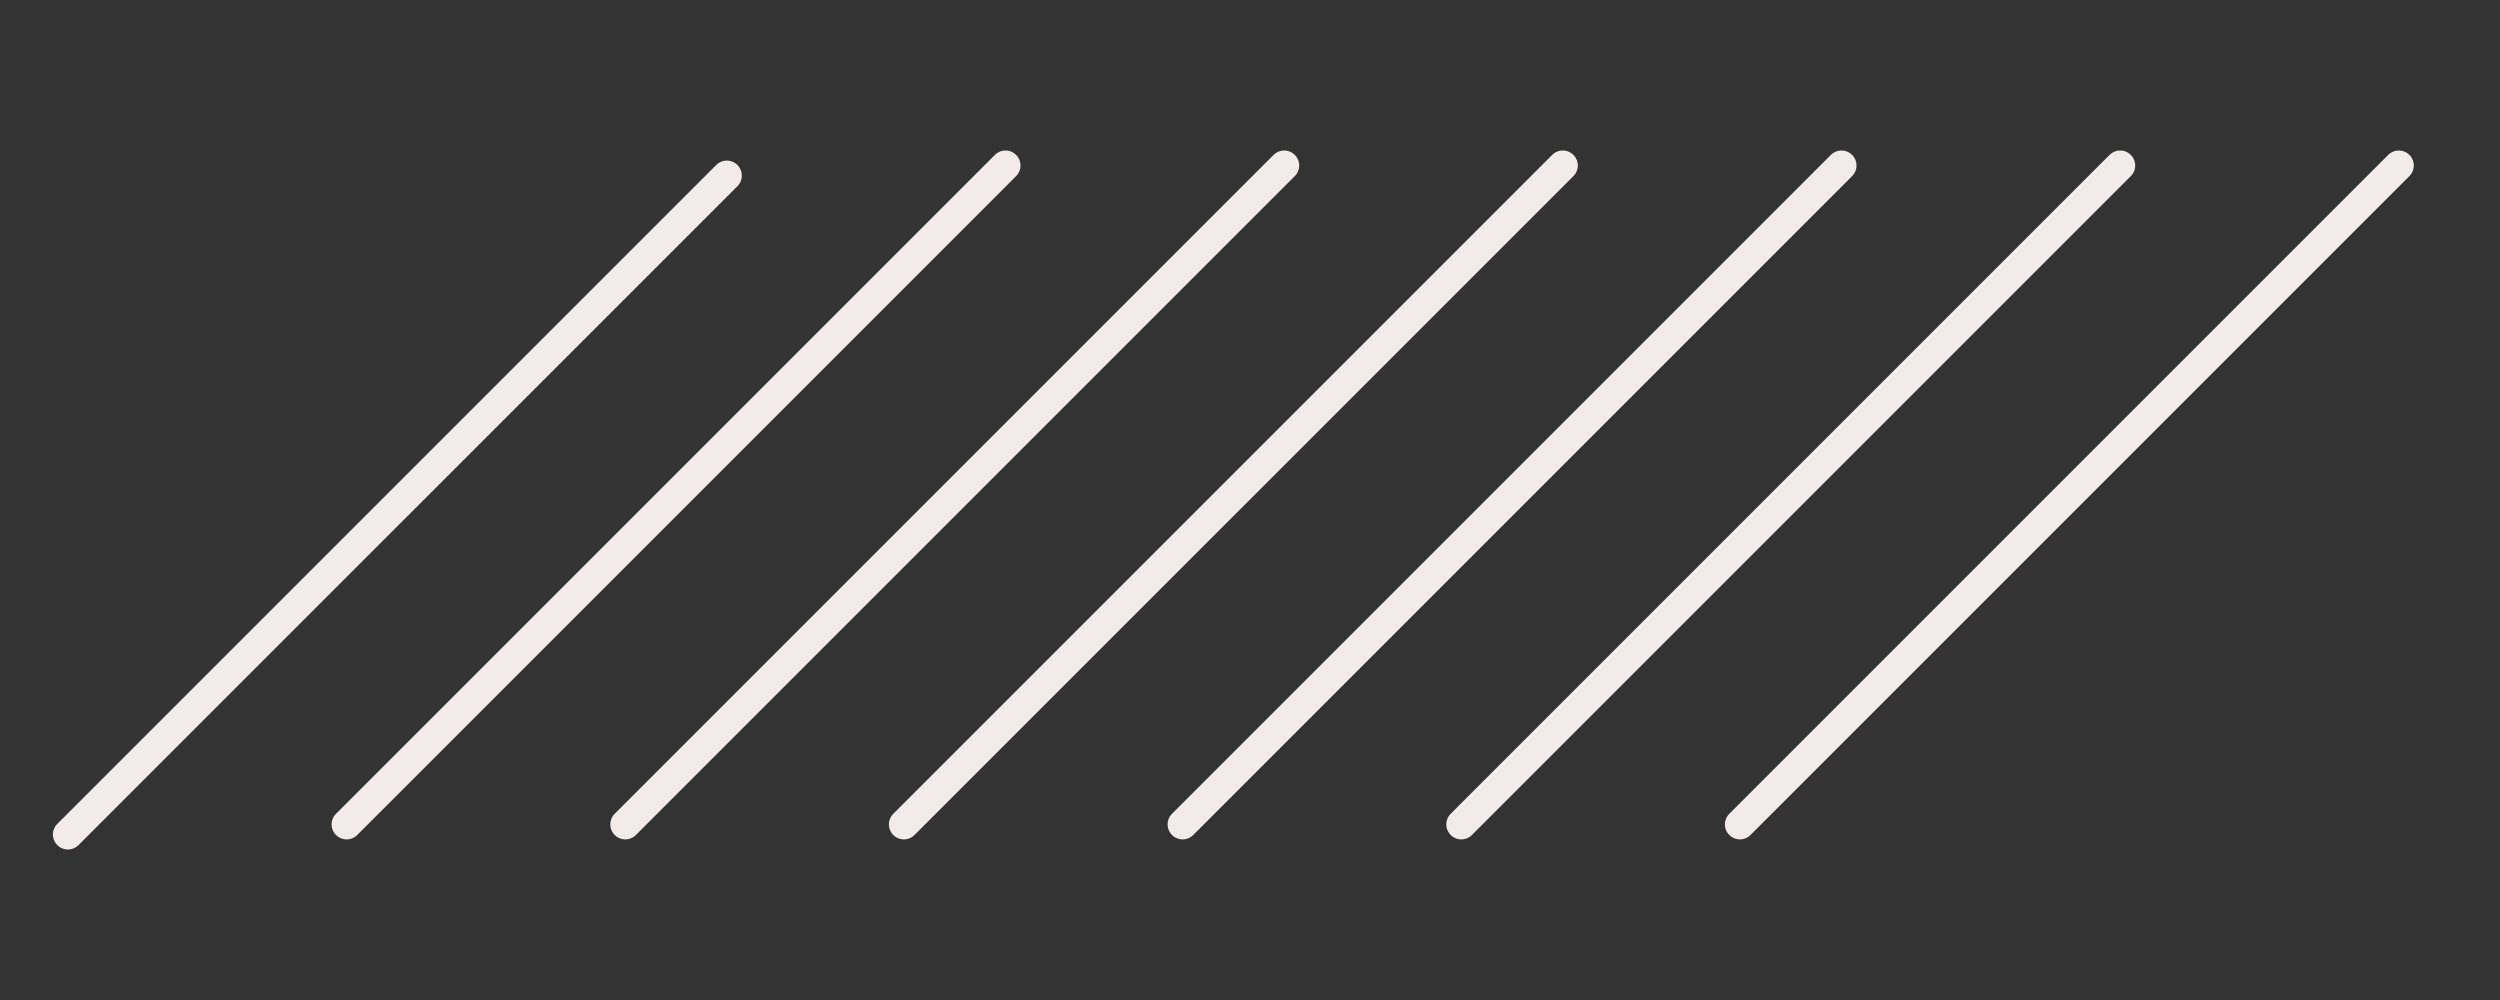 <svg xmlns="http://www.w3.org/2000/svg" viewBox="0 0 250 100"><rect x="0" y="0" width="250" height="100" fill="#333333" stroke="none"/><defs><style>.a{fill:none;stroke:#f2ebe9;stroke-linecap:round;stroke-miterlimit:10;stroke-width:3px;}</style></defs><title>lines</title><line class="a" x1="6.79" y1="83.45" x2="72.68" y2="17.56"/><line class="a" x1="146.13" y1="82.44" x2="212.02" y2="16.55"/><line class="a" x1="118.26" y1="82.44" x2="184.15" y2="16.55"/><line class="a" x1="90.39" y1="82.44" x2="156.28" y2="16.55"/><line class="a" x1="62.53" y1="82.44" x2="128.42" y2="16.55"/><line class="a" x1="34.66" y1="82.44" x2="100.55" y2="16.55"/><line class="a" x1="173.99" y1="82.44" x2="239.88" y2="16.55"/></svg>